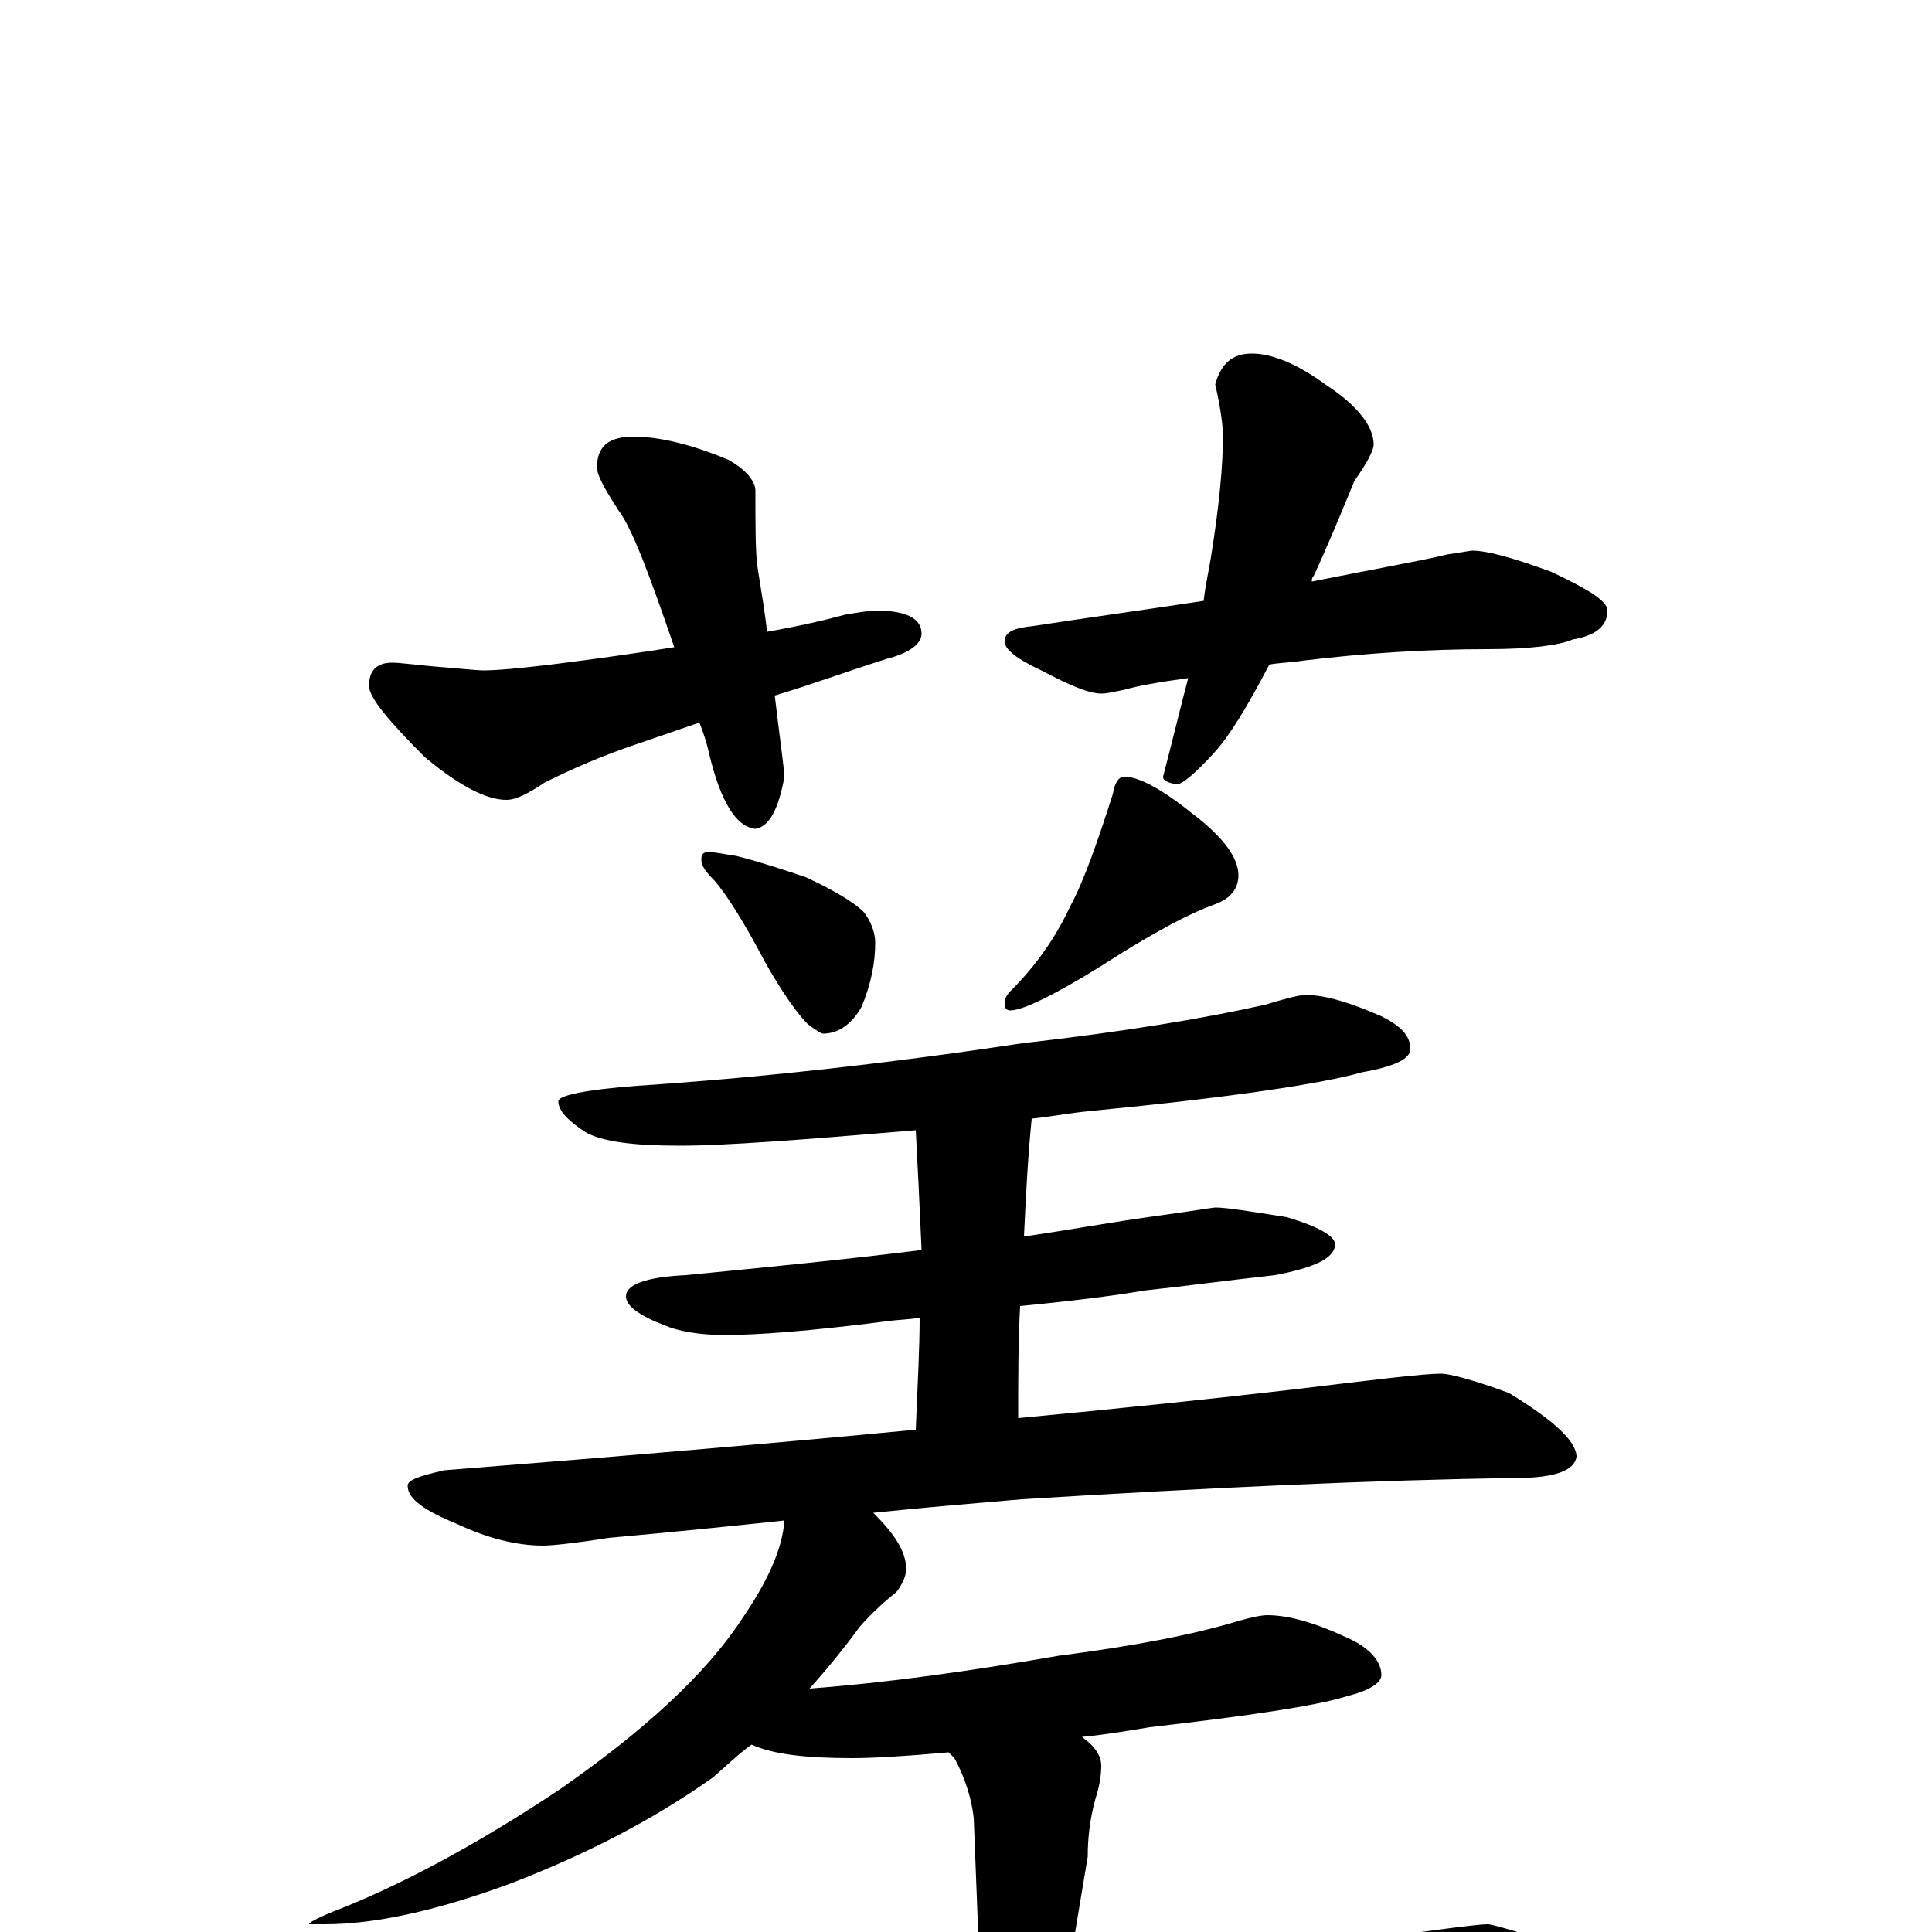 <?xml version="1.0" encoding="utf-8" ?>
<!DOCTYPE svg PUBLIC "-//W3C//DTD SVG 1.1//EN" "http://www.w3.org/Graphics/SVG/1.1/DTD/svg11.dtd">
<svg version="1.1" id="Layer_1" xmlns="http://www.w3.org/2000/svg" xmlns:xlink="http://www.w3.org/1999/xlink" x="0px" y="145px" width="1000px" height="1000px" viewBox="0 0 1000 1000" enable-background="new 0 0 1000 1000" xml:space="preserve">
<g id="Layer_1">
<path id="glyph" transform="matrix(1 0 0 -1 0 1000)" d="M328,774C341,774 358,770 377,762C386,757 391,751 391,746C391,728 391,715 392,707C394,694 396,683 397,673C414,676 427,679 438,682C445,683 450,684 453,684C469,684 477,680 477,672C477,667 471,662 459,659C437,652 418,645 401,640C404,615 406,601 406,598C403,581 398,572 391,571C381,572 373,585 367,610C366,615 364,621 362,626l-32,-11C312,609 296,602 282,595C273,589 267,586 262,586C252,586 238,593 220,608C201,627 191,639 191,645C191,653 195,657 203,657C207,657 214,656 225,655C238,654 247,653 250,653C257,653 268,654 285,656C309,659 330,662 349,665C336,703 327,727 320,736C313,747 309,754 309,758C309,769 315,774 328,774M648,817C658,817 671,812 686,801C703,790 711,779 711,770C711,767 708,761 701,751C694,734 687,717 680,702C679,701 679,700 679,699C714,706 737,710 749,713C756,714 761,715 762,715C770,715 784,711 803,704C822,695 832,689 832,684C832,676 826,671 814,669C807,666 792,664 770,664C739,664 707,662 674,658C668,657 662,657 657,656C646,635 637,620 629,611C619,600 612,594 609,594C604,595 602,596 602,598C607,617 611,634 615,649C600,647 589,645 582,643C577,642 573,641 570,641C564,641 554,645 539,653C526,659 520,664 520,668C520,673 525,675 535,676C561,680 590,684 623,689C624,698 626,706 627,713C631,738 633,759 633,774C633,779 632,788 629,801C632,812 638,817 648,817M367,559C370,559 374,558 381,557C393,554 405,550 417,546C432,539 442,533 447,528C451,523 453,517 453,512C453,502 451,491 446,479C441,470 434,465 426,465C425,465 422,467 418,470C413,475 405,486 396,502C385,523 376,537 370,544C365,549 363,552 363,555C363,558 364,559 367,559M582,598C589,598 601,592 617,579C633,567 641,556 641,547C641,540 637,535 629,532C615,527 599,518 581,507C550,487 530,477 523,477C521,477 520,478 520,481C520,483 521,485 523,487C536,500 546,514 554,531C561,544 568,564 576,589C577,595 579,598 582,598M676,485C686,485 699,481 715,474C725,469 730,464 730,457C730,452 722,448 705,445C684,439 637,432 565,425C554,424 544,422 534,421C532,401 531,381 530,360C551,363 573,367 594,370C616,373 628,375 629,375C635,375 647,373 666,370C683,365 691,360 691,356C691,349 681,344 660,340C633,337 611,334 592,332C581,330 559,327 528,324C527,305 527,285 527,266C580,271 628,276 671,281C712,286 737,289 746,289C750,289 762,286 781,279C804,265 816,254 816,246C815,239 805,235 785,235C712,234 626,230 529,224C506,222 481,220 452,217C463,206 469,197 469,188C469,184 467,180 464,176C459,172 452,166 445,158C437,147 428,136 419,126C459,129 502,135 548,143C587,148 618,154 641,161C648,163 653,164 656,164C667,164 681,160 698,152C709,147 715,140 715,133C715,129 709,125 697,122C681,117 647,112 595,106C583,104 571,102 560,101C567,96 570,91 570,86C570,81 569,75 567,69C564,58 563,48 563,39l-9,-54C566,-15 578,-15 590,-14C657,-9 708,-4 743,1C758,3 767,4 770,4C773,4 789,-1 817,-10C840,-22 852,-33 852,-43C852,-53 836,-58 805,-58C768,-55 728,-54 684,-54C639,-54 580,-56 505,-60C453,-63 397,-68 336,-77C320,-80 310,-82 305,-82C294,-82 279,-78 259,-69C238,-60 227,-52 227,-46C227,-39 233,-36 246,-35C313,-34 362,-32 393,-27C429,-24 467,-21 507,-18l-3,77C503,68 500,79 494,90C493,91 492,92 491,93C469,91 452,90 441,90C417,90 400,92 389,97C382,92 376,86 369,80C338,58 303,40 264,25C226,11 194,4 168,4l-8,0C160,5 164,7 171,10C205,23 245,44 290,74C333,104 365,133 384,162C397,181 405,198 406,213C378,210 348,207 315,204C296,201 285,200 281,200C267,200 252,204 237,211C220,218 211,224 211,231C211,234 217,236 230,239C319,246 401,253 474,260C475,284 476,303 476,318C471,317 465,317 458,316C419,311 392,309 375,309C362,309 351,311 344,314C331,319 324,324 324,329C324,335 334,339 355,340C396,344 437,348 477,353C476,376 475,396 474,415C415,410 375,407 352,407C328,407 312,409 303,414C294,420 289,425 289,430C289,433 303,436 330,438C390,442 456,449 529,460C582,466 624,473 655,480C665,483 672,485 676,485z"/>
</g>
</svg>
